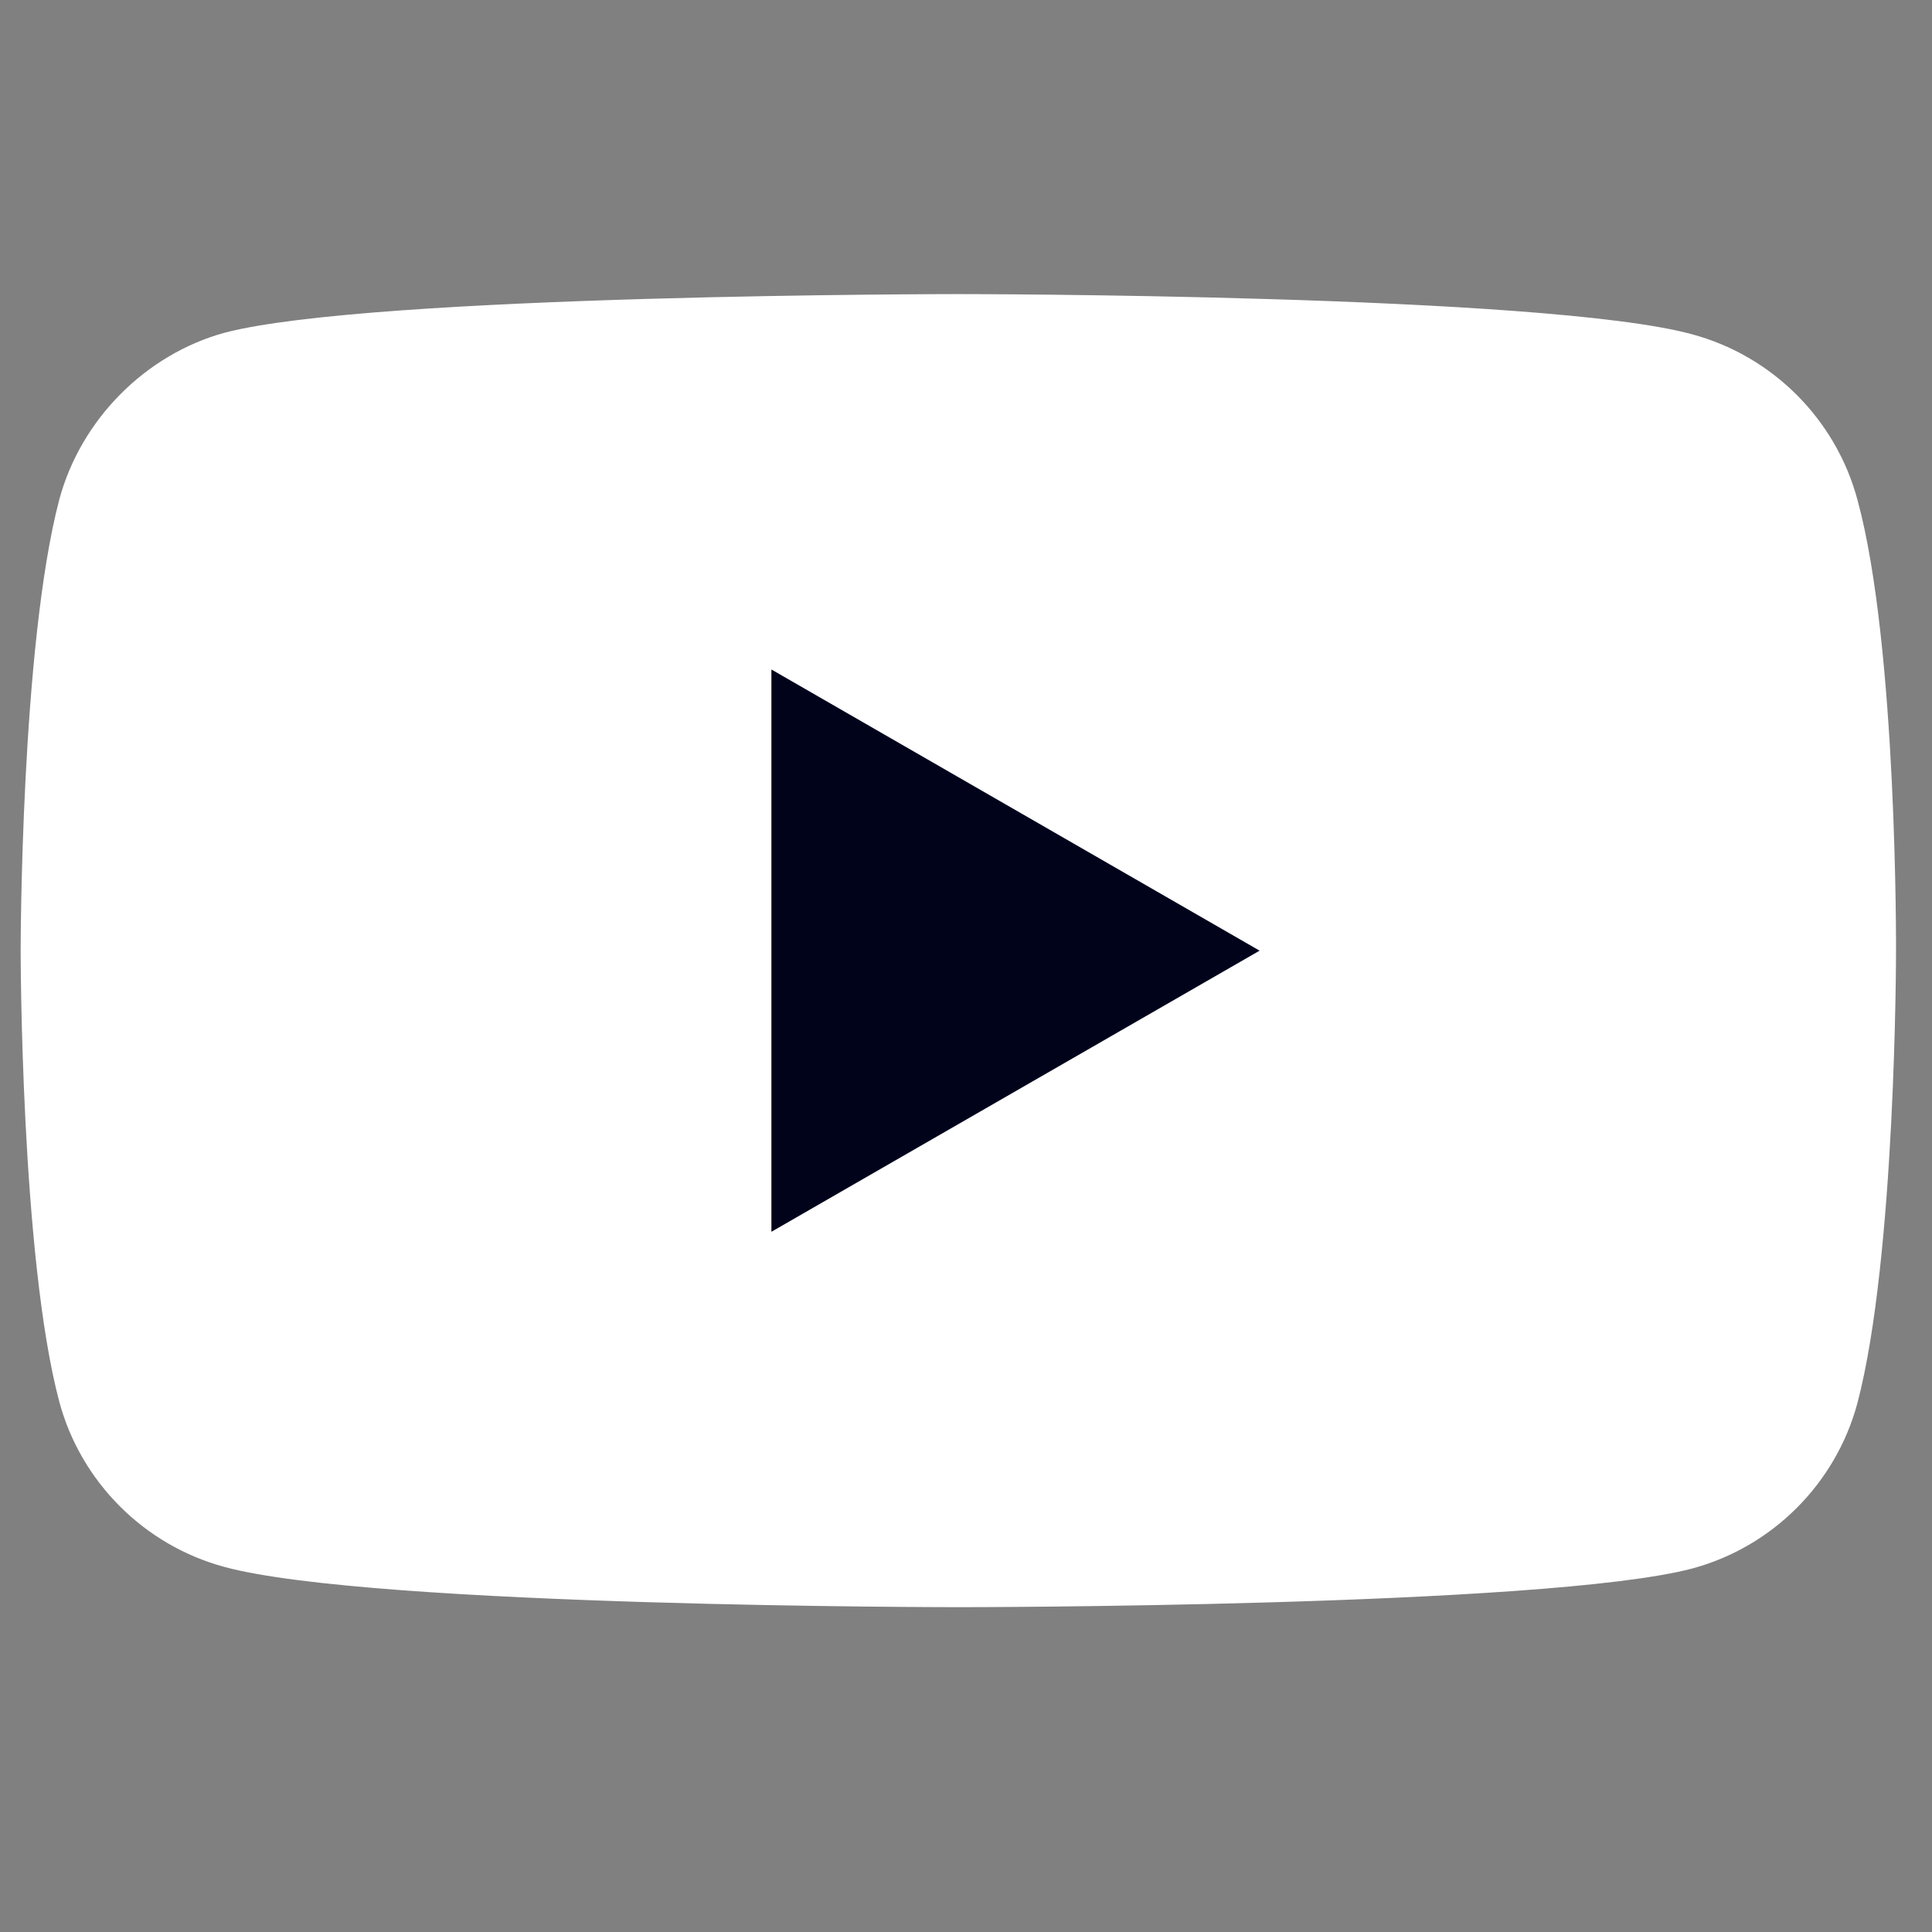 <svg width="32" height="32" viewBox="0 0 32 32" fill="none" xmlns="http://www.w3.org/2000/svg">
<rect x="0" y="0" width="32" height="32" fill="#808080" stroke="none"/>
<g clip-path="url(#clip0_1_2933)">
<path d="M30.764 8.274C30.406 6.944 29.357 5.895 28.027 5.537C25.596 4.871 15.873 4.871 15.873 4.871C15.873 4.871 6.15 4.871 3.72 5.511C2.415 5.869 1.34 6.944 0.982 8.274C0.342 10.705 0.342 15.745 0.342 15.745C0.342 15.745 0.342 20.812 0.982 23.217C1.34 24.547 2.389 25.596 3.72 25.954C6.176 26.62 15.873 26.62 15.873 26.62C15.873 26.62 25.596 26.62 28.027 25.98C29.357 25.622 30.406 24.573 30.764 23.242C31.404 20.812 31.404 15.771 31.404 15.771C31.404 15.771 31.43 10.705 30.764 8.274Z" fill="white"/>
<path d="M12.777 20.402L20.863 15.746L12.777 11.089V20.402Z" fill="#00031A"/>
</g>
<defs>
<clipPath id="clip0_1_2933">
<rect width="31.062" height="31.062" fill="white" transform="translate(0.342 0.212)"/>
</clipPath>
</defs>
</svg>
